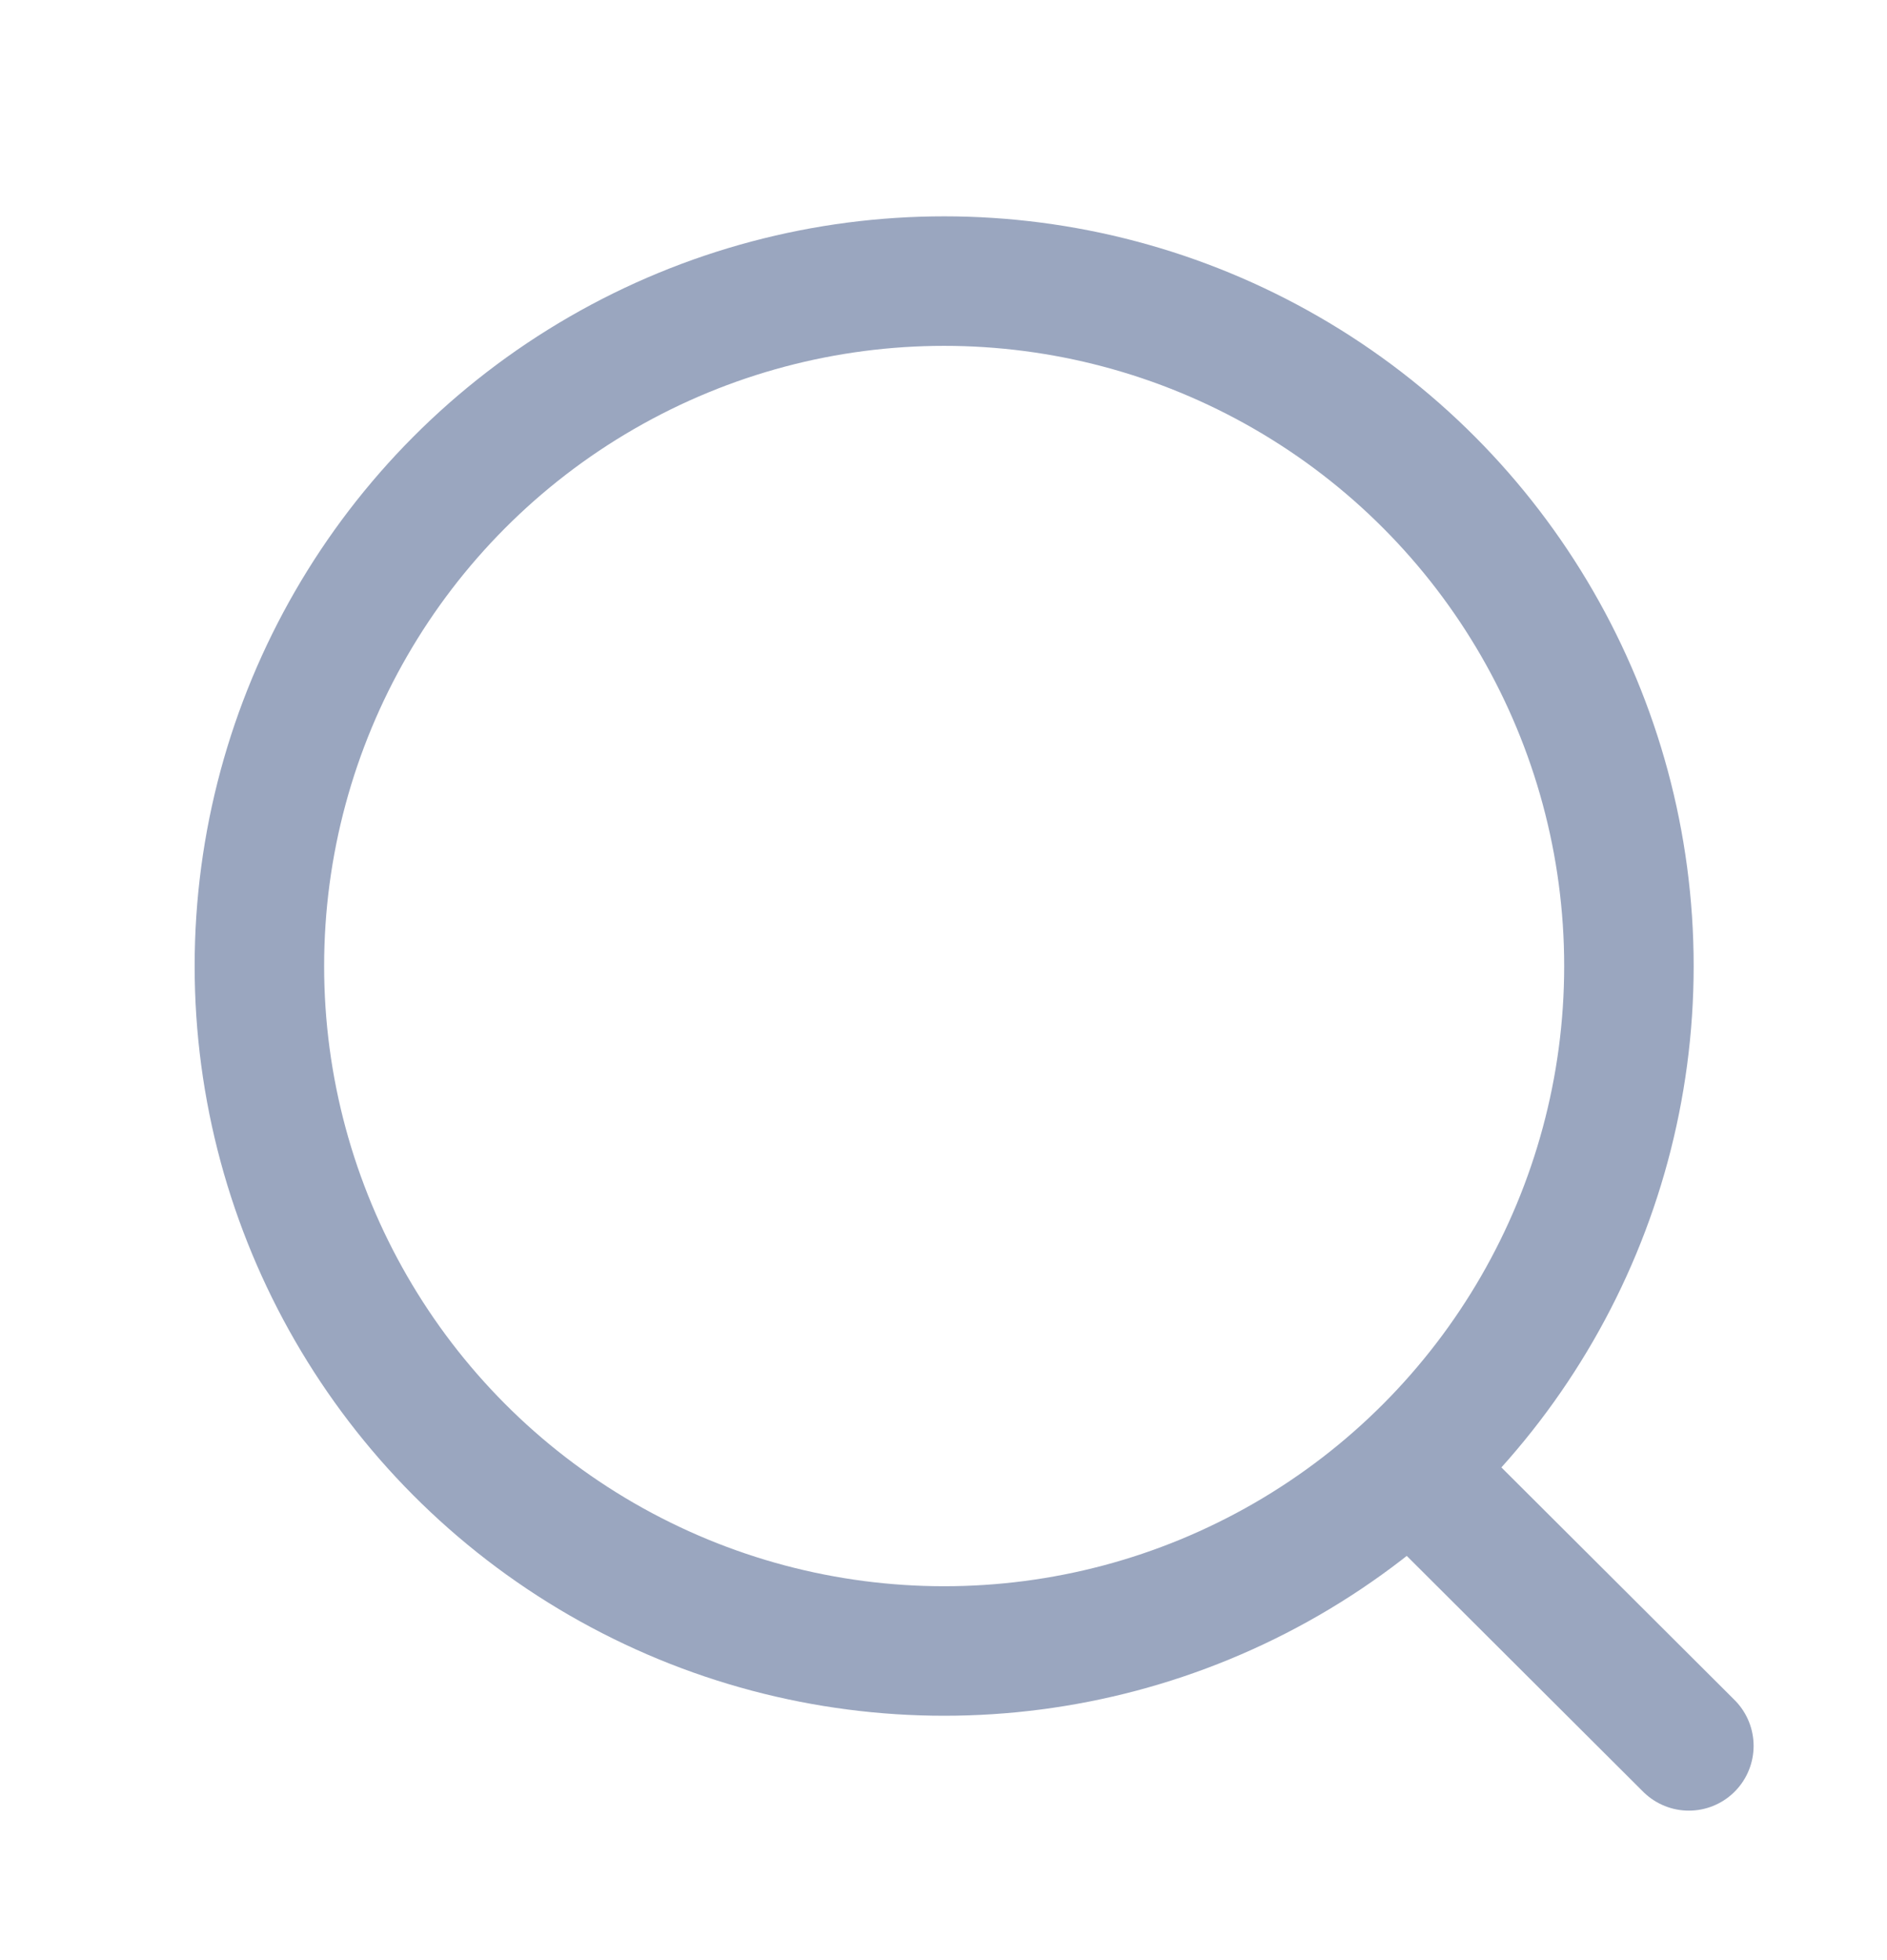 <svg width="26" height="27" viewBox="0 0 26 27" fill="none" xmlns="http://www.w3.org/2000/svg">
<circle cx="13.009" cy="13.307" r="9.435" stroke="#9AA6BF" stroke-width="1.784" stroke-linecap="round" stroke-linejoin="round"/>
<path d="M19.571 20.36L23.27 24.049" stroke="#9AA6BF" stroke-width="1.784" stroke-linecap="round" stroke-linejoin="round"/>
</svg>
